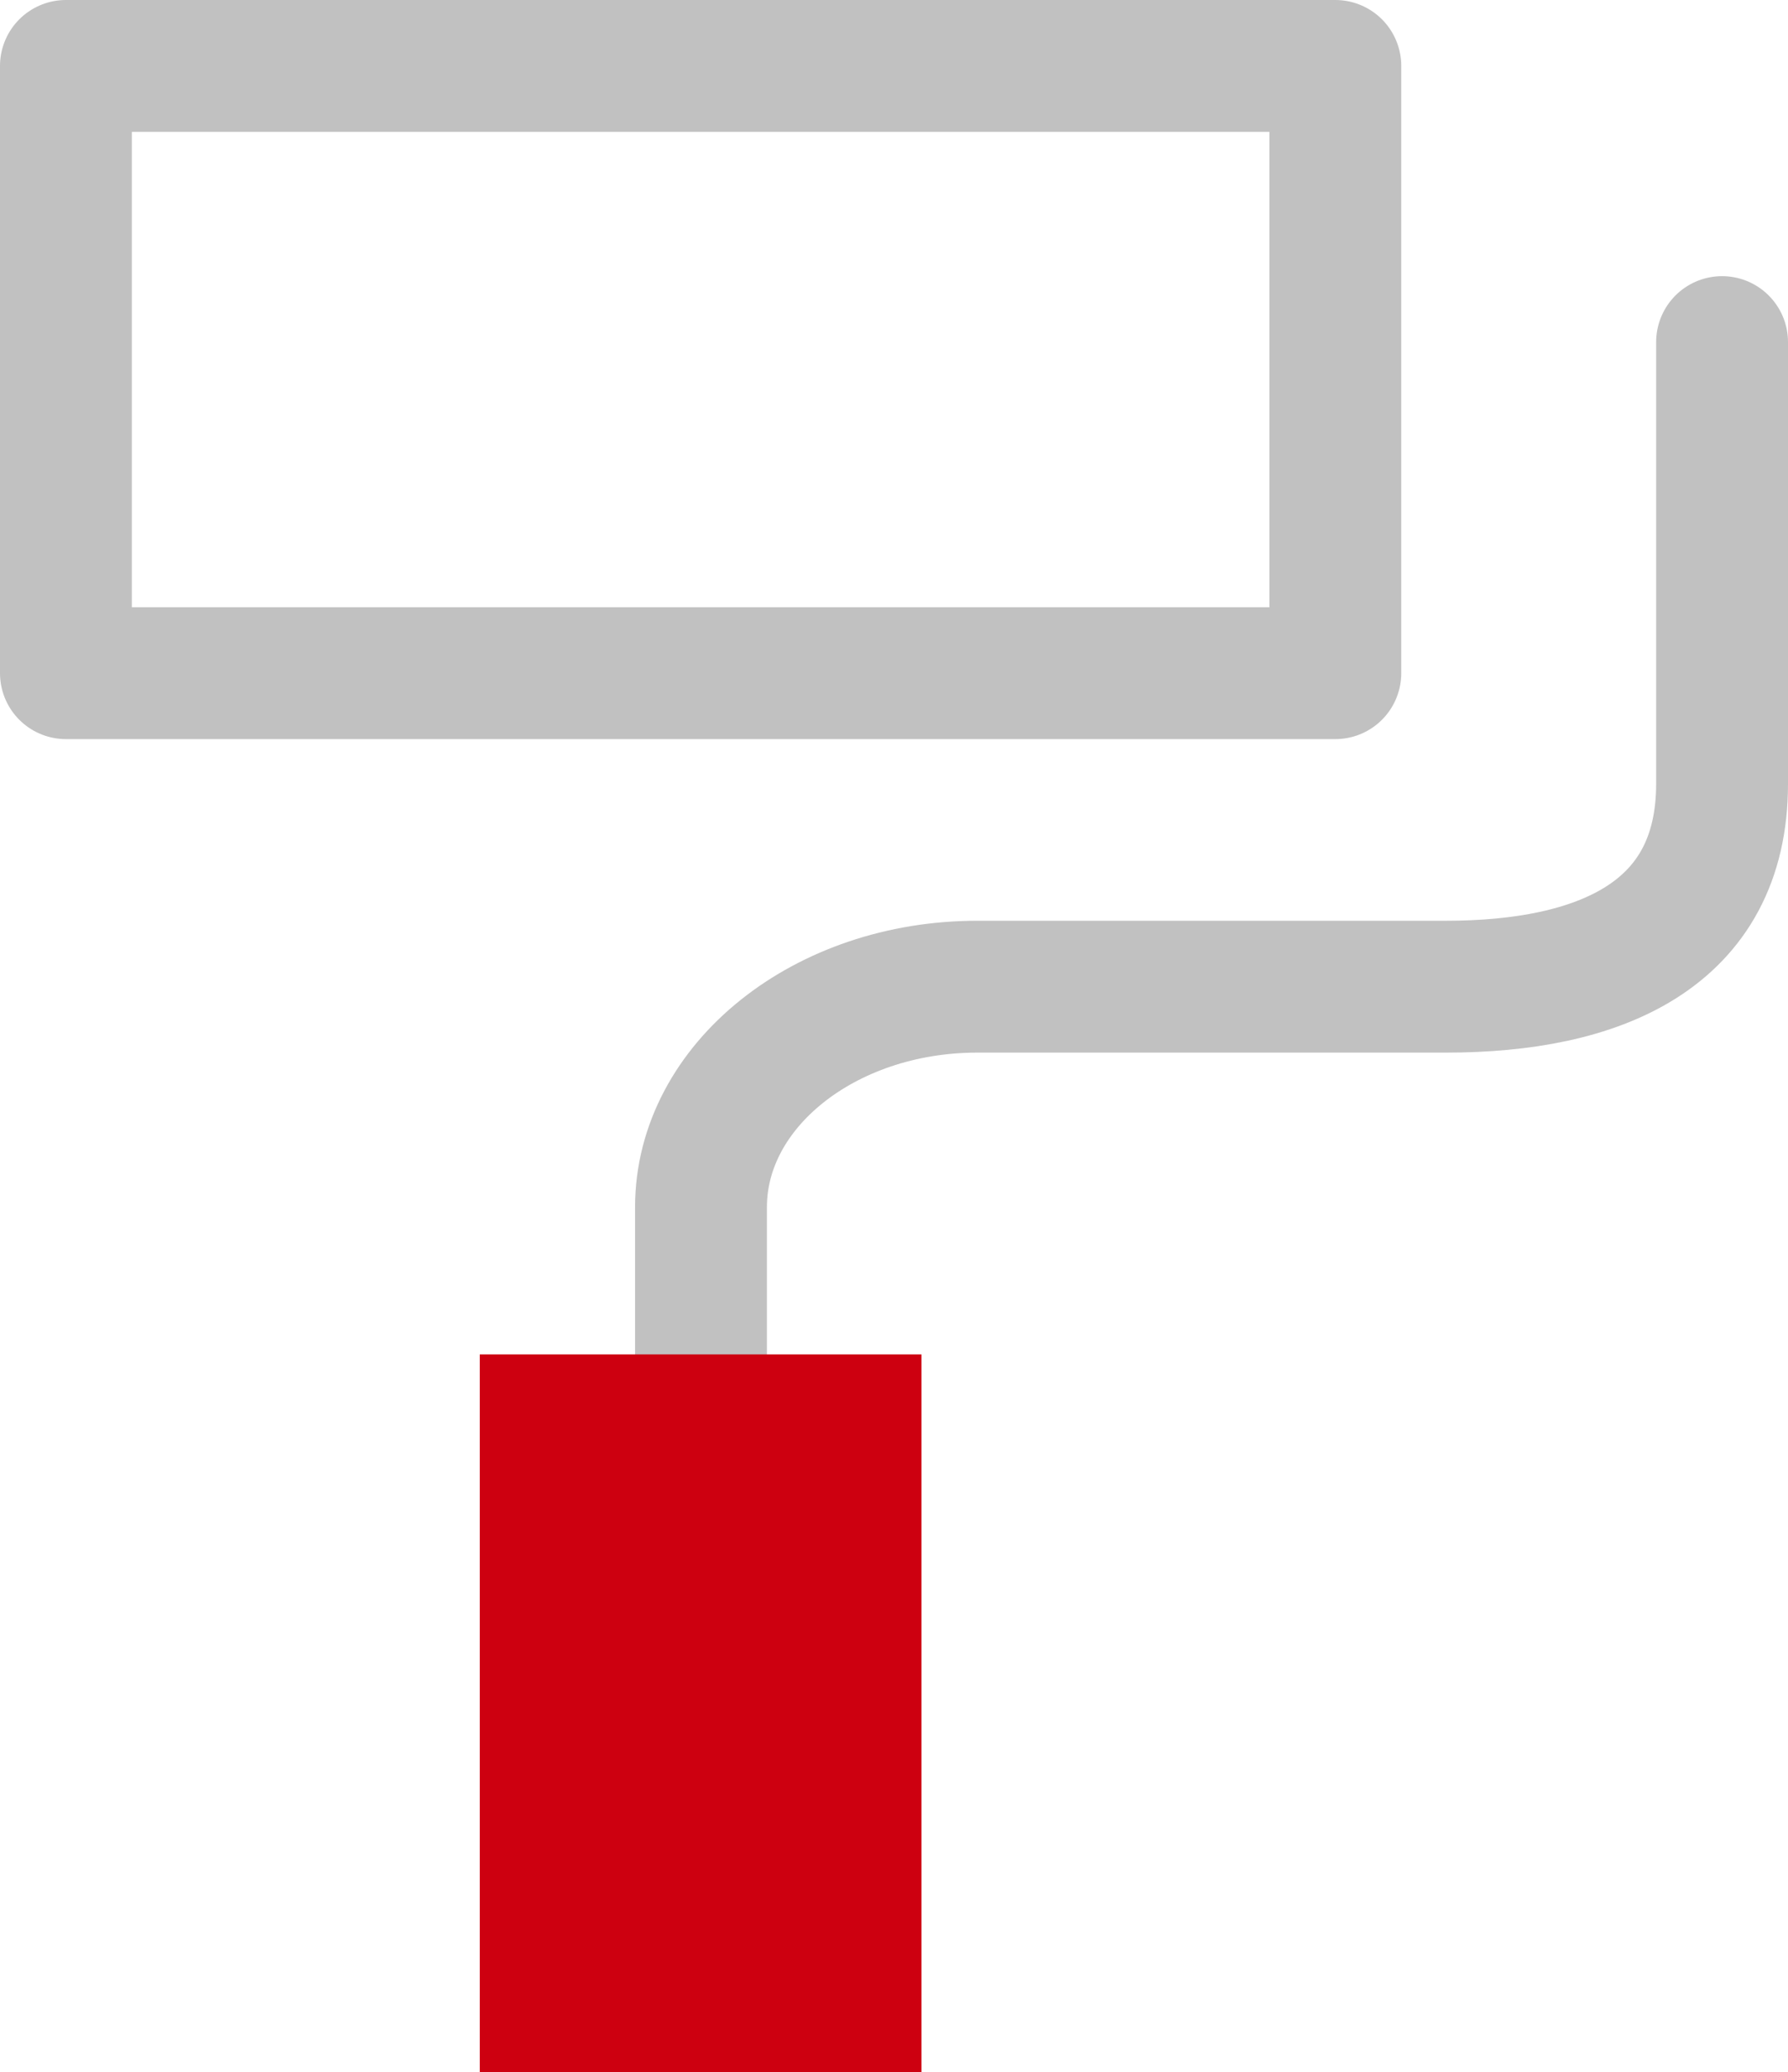 <?xml version="1.0" encoding="utf-8"?>
<!-- Generator: Adobe Illustrator 24.0.0, SVG Export Plug-In . SVG Version: 6.00 Build 0)  -->
<svg version="1.1" id="Layer_1" xmlns="http://www.w3.org/2000/svg" xmlns:xlink="http://www.w3.org/1999/xlink" x="0px" y="0px"
	 viewBox="0 0 24.41 28.29" style="enable-background:new 0 0 24.41 28.29;" xml:space="preserve">
<style type="text/css">
	.st0{clip-path:url(#SVGID_2_);fill:none;stroke:#C1C1C1;stroke-width:1.8;stroke-linecap:round;stroke-linejoin:round;}
	.st1{clip-path:url(#SVGID_2_);fill:#CD0010;}
</style>
<g>
	<defs>
		<rect id="SVGID_1_" y="0" width="24.41" height="28.29"/>
	</defs>
	<clipPath id="SVGID_2_">
		<use xlink:href="#SVGID_1_"  style="overflow:visible;"/>
	</clipPath>
	<rect x="0.9" y="0.9" class="st0" width="17.33" height="8.29"/>
	<path class="st0" d="M9.57,18.49v-2.01c0-1.66,1.69-3.01,3.77-3.01h6.4c2.08,0,3.77-0.69,3.77-2.77V4.67"/>
	<rect x="6.55" y="18.49" class="st1" width="6.03" height="9.8"/>
</g>
</svg>
